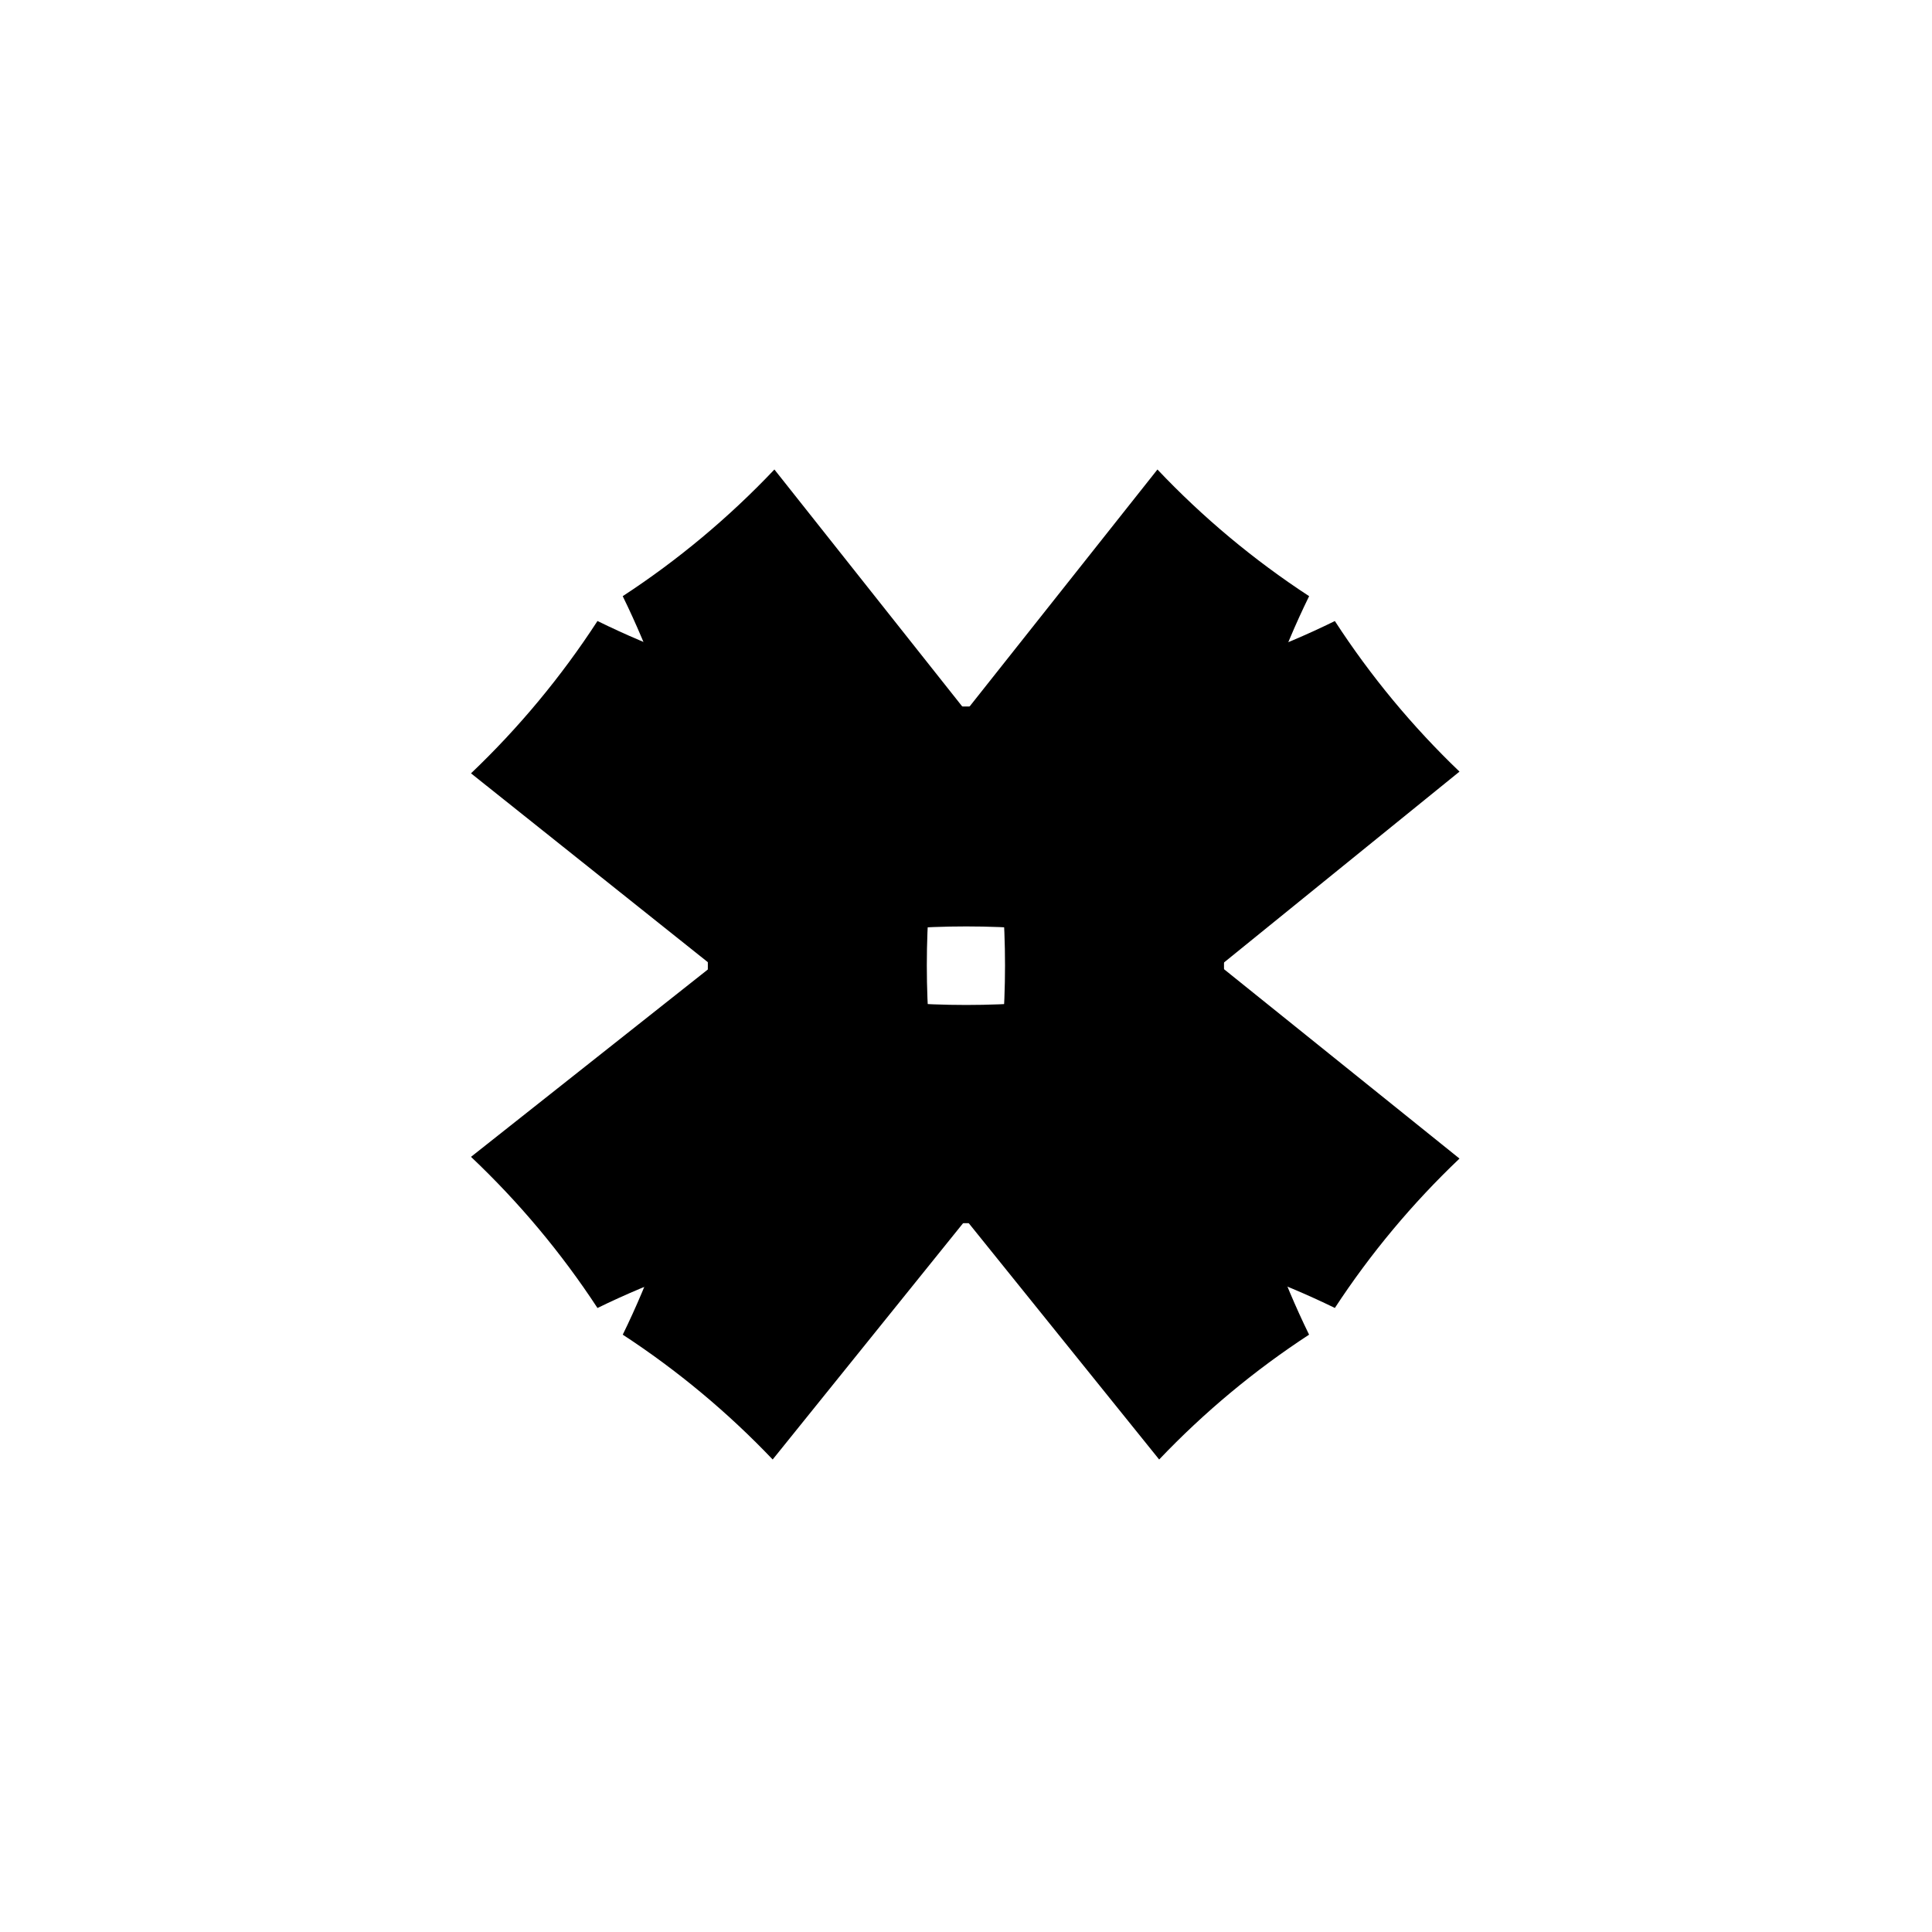 <svg width="1288" height="1288" viewBox="0 0 1288 1288" fill="none" xmlns="http://www.w3.org/2000/svg">
<path d="M643.946 474.078C627.002 527.571 617.879 584.53 617.879 643.599C617.879 702.694 627.002 759.627 643.946 813.12L515.118 973C485.192 941.576 451.642 913.618 415.173 889.776C451.512 815.439 471.897 731.903 471.897 643.599C471.897 555.321 451.511 471.759 415.146 397.447C452.111 373.293 486.027 344.919 516.266 313L643.946 474.078ZM771.629 313C801.842 344.919 835.783 373.293 872.747 397.447C836.382 471.759 815.997 555.321 815.997 643.599C815.997 731.902 836.382 815.439 872.721 889.776C836.225 913.618 802.676 941.576 772.775 973L643.947 813.12C660.892 759.627 670.016 702.694 670.016 643.599C670.016 584.53 660.891 527.571 643.947 474.078L771.629 313Z" fill="black"/>
<path d="M644.098 470.998C732.269 470.998 815.678 450.524 889.903 414.026C913.708 450.681 941.624 484.378 973 514.408L813.362 643.801C759.95 626.782 703.104 617.618 644.098 617.618C585.119 617.618 528.247 626.782 474.835 643.801C476.89 644.481 472.753 643.146 474.835 643.801L314 515.56C345.87 485.215 374.202 451.126 398.32 414C472.519 450.524 555.954 470.998 644.098 470.998Z" fill="black"/>
<path d="M644.098 669.977C703.104 669.977 759.95 660.885 813.362 644L973 772.378C941.624 802.2 913.708 835.632 889.903 871.974C815.678 835.762 732.269 815.448 644.098 815.448C555.954 815.448 472.519 835.762 398.32 872C374.202 835.165 345.87 801.369 314 771.235L474.834 644C528.247 660.885 585.119 669.977 644.098 669.977Z" fill="black"/>
</svg>
